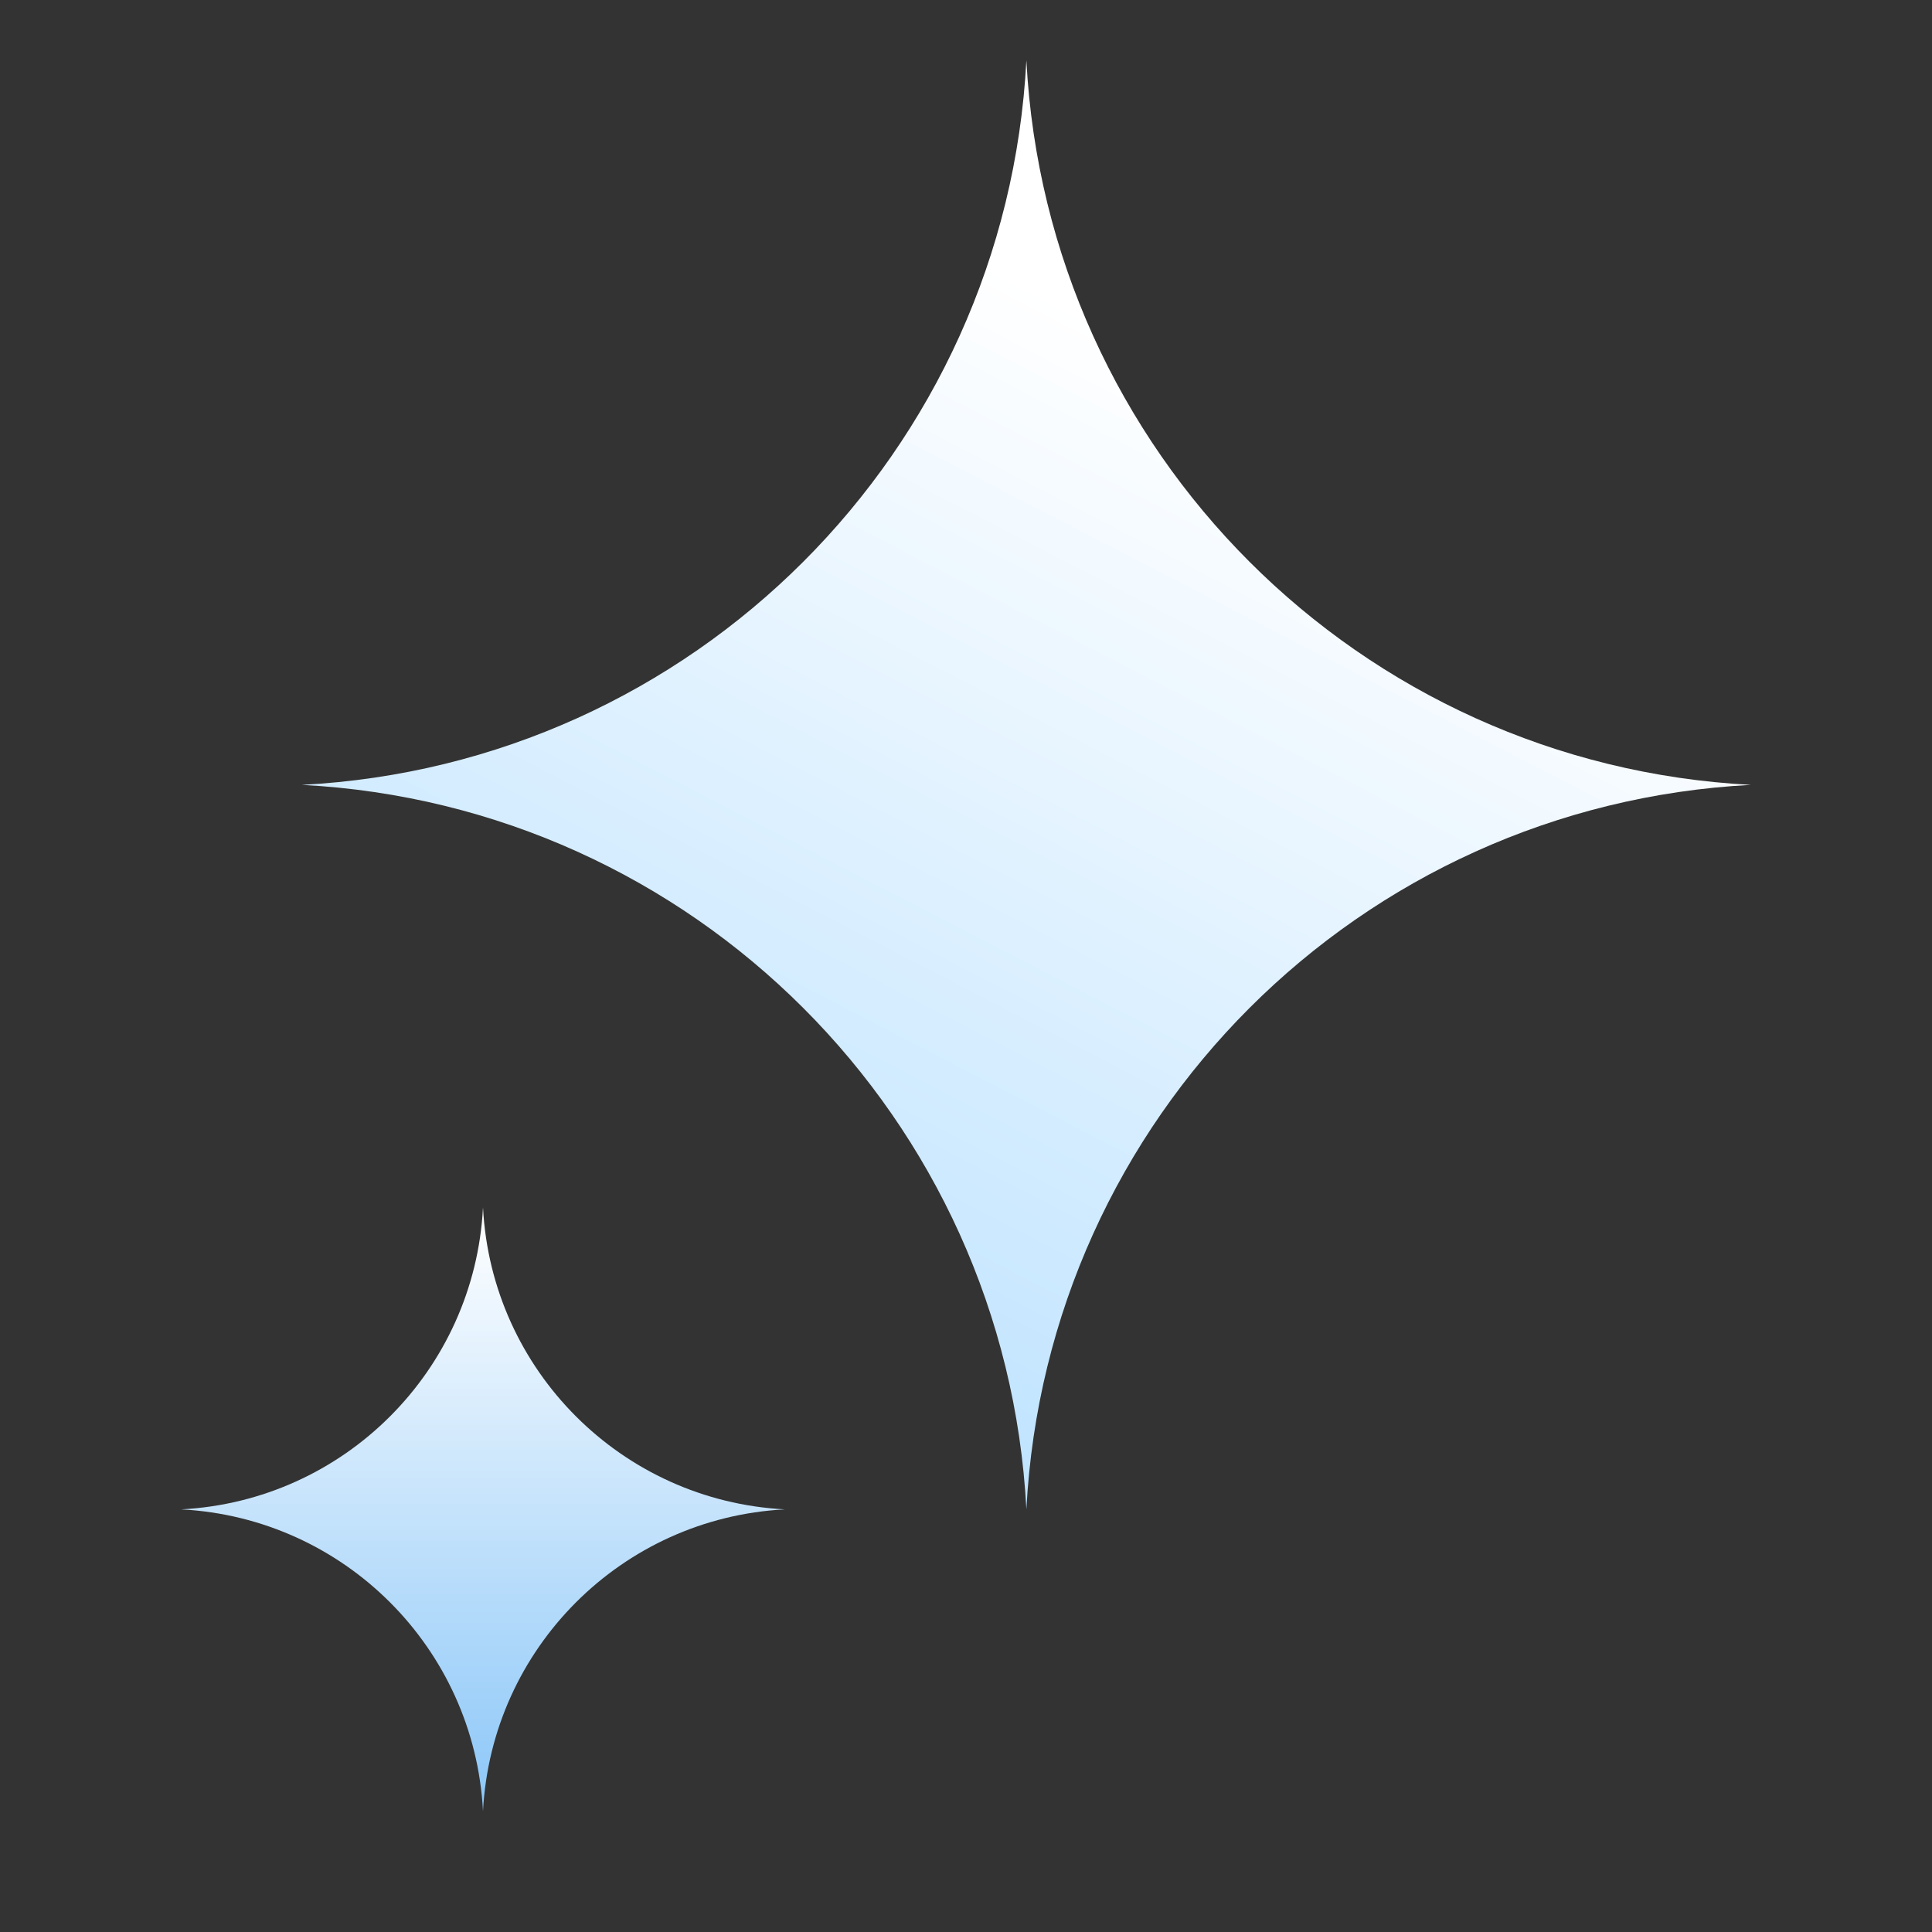 <svg width="20" height="20" viewBox="0 0 20 20" fill="none" xmlns="http://www.w3.org/2000/svg">
<rect x="0" y="0" width="20" height="20" fill="#333333" stroke="none"/>
<path d="M10.625 0.625V0.625C10.836 4.677 14.073 7.914 18.125 8.125V8.125V8.125C14.073 8.336 10.836 11.573 10.625 15.625V15.625V15.625C10.414 11.573 7.177 8.336 3.125 8.125V8.125V8.125C7.177 7.914 10.414 4.677 10.625 0.625V0.625Z" fill="url(#paint0_linear_804_8537)"/>
<path d="M5 12.5V12.5C5.088 14.188 6.437 15.537 8.125 15.625V15.625V15.625C6.437 15.713 5.088 17.062 5 18.75V18.75V18.75C4.912 17.062 3.563 15.713 1.875 15.625V15.625V15.625C3.563 15.537 4.912 14.188 5 12.5V12.5Z" fill="url(#paint1_linear_804_8537)"/>
<defs>
<linearGradient id="paint0_linear_804_8537" x1="12.812" y1="4.062" x2="6.829" y2="15.625" gradientUnits="userSpaceOnUse">
<stop stop-color="#ffff"/>
<stop offset="1" stop-color="#B5DFFF"/>
</linearGradient>
<linearGradient id="paint1_linear_804_8537" x1="5" y1="12.5" x2="5" y2="18.75" gradientUnits="userSpaceOnUse">
<stop stop-color="#ffffff"/>
<stop offset="1" stop-color="#8CC7F8"/>
</linearGradient>
</defs>
</svg>
